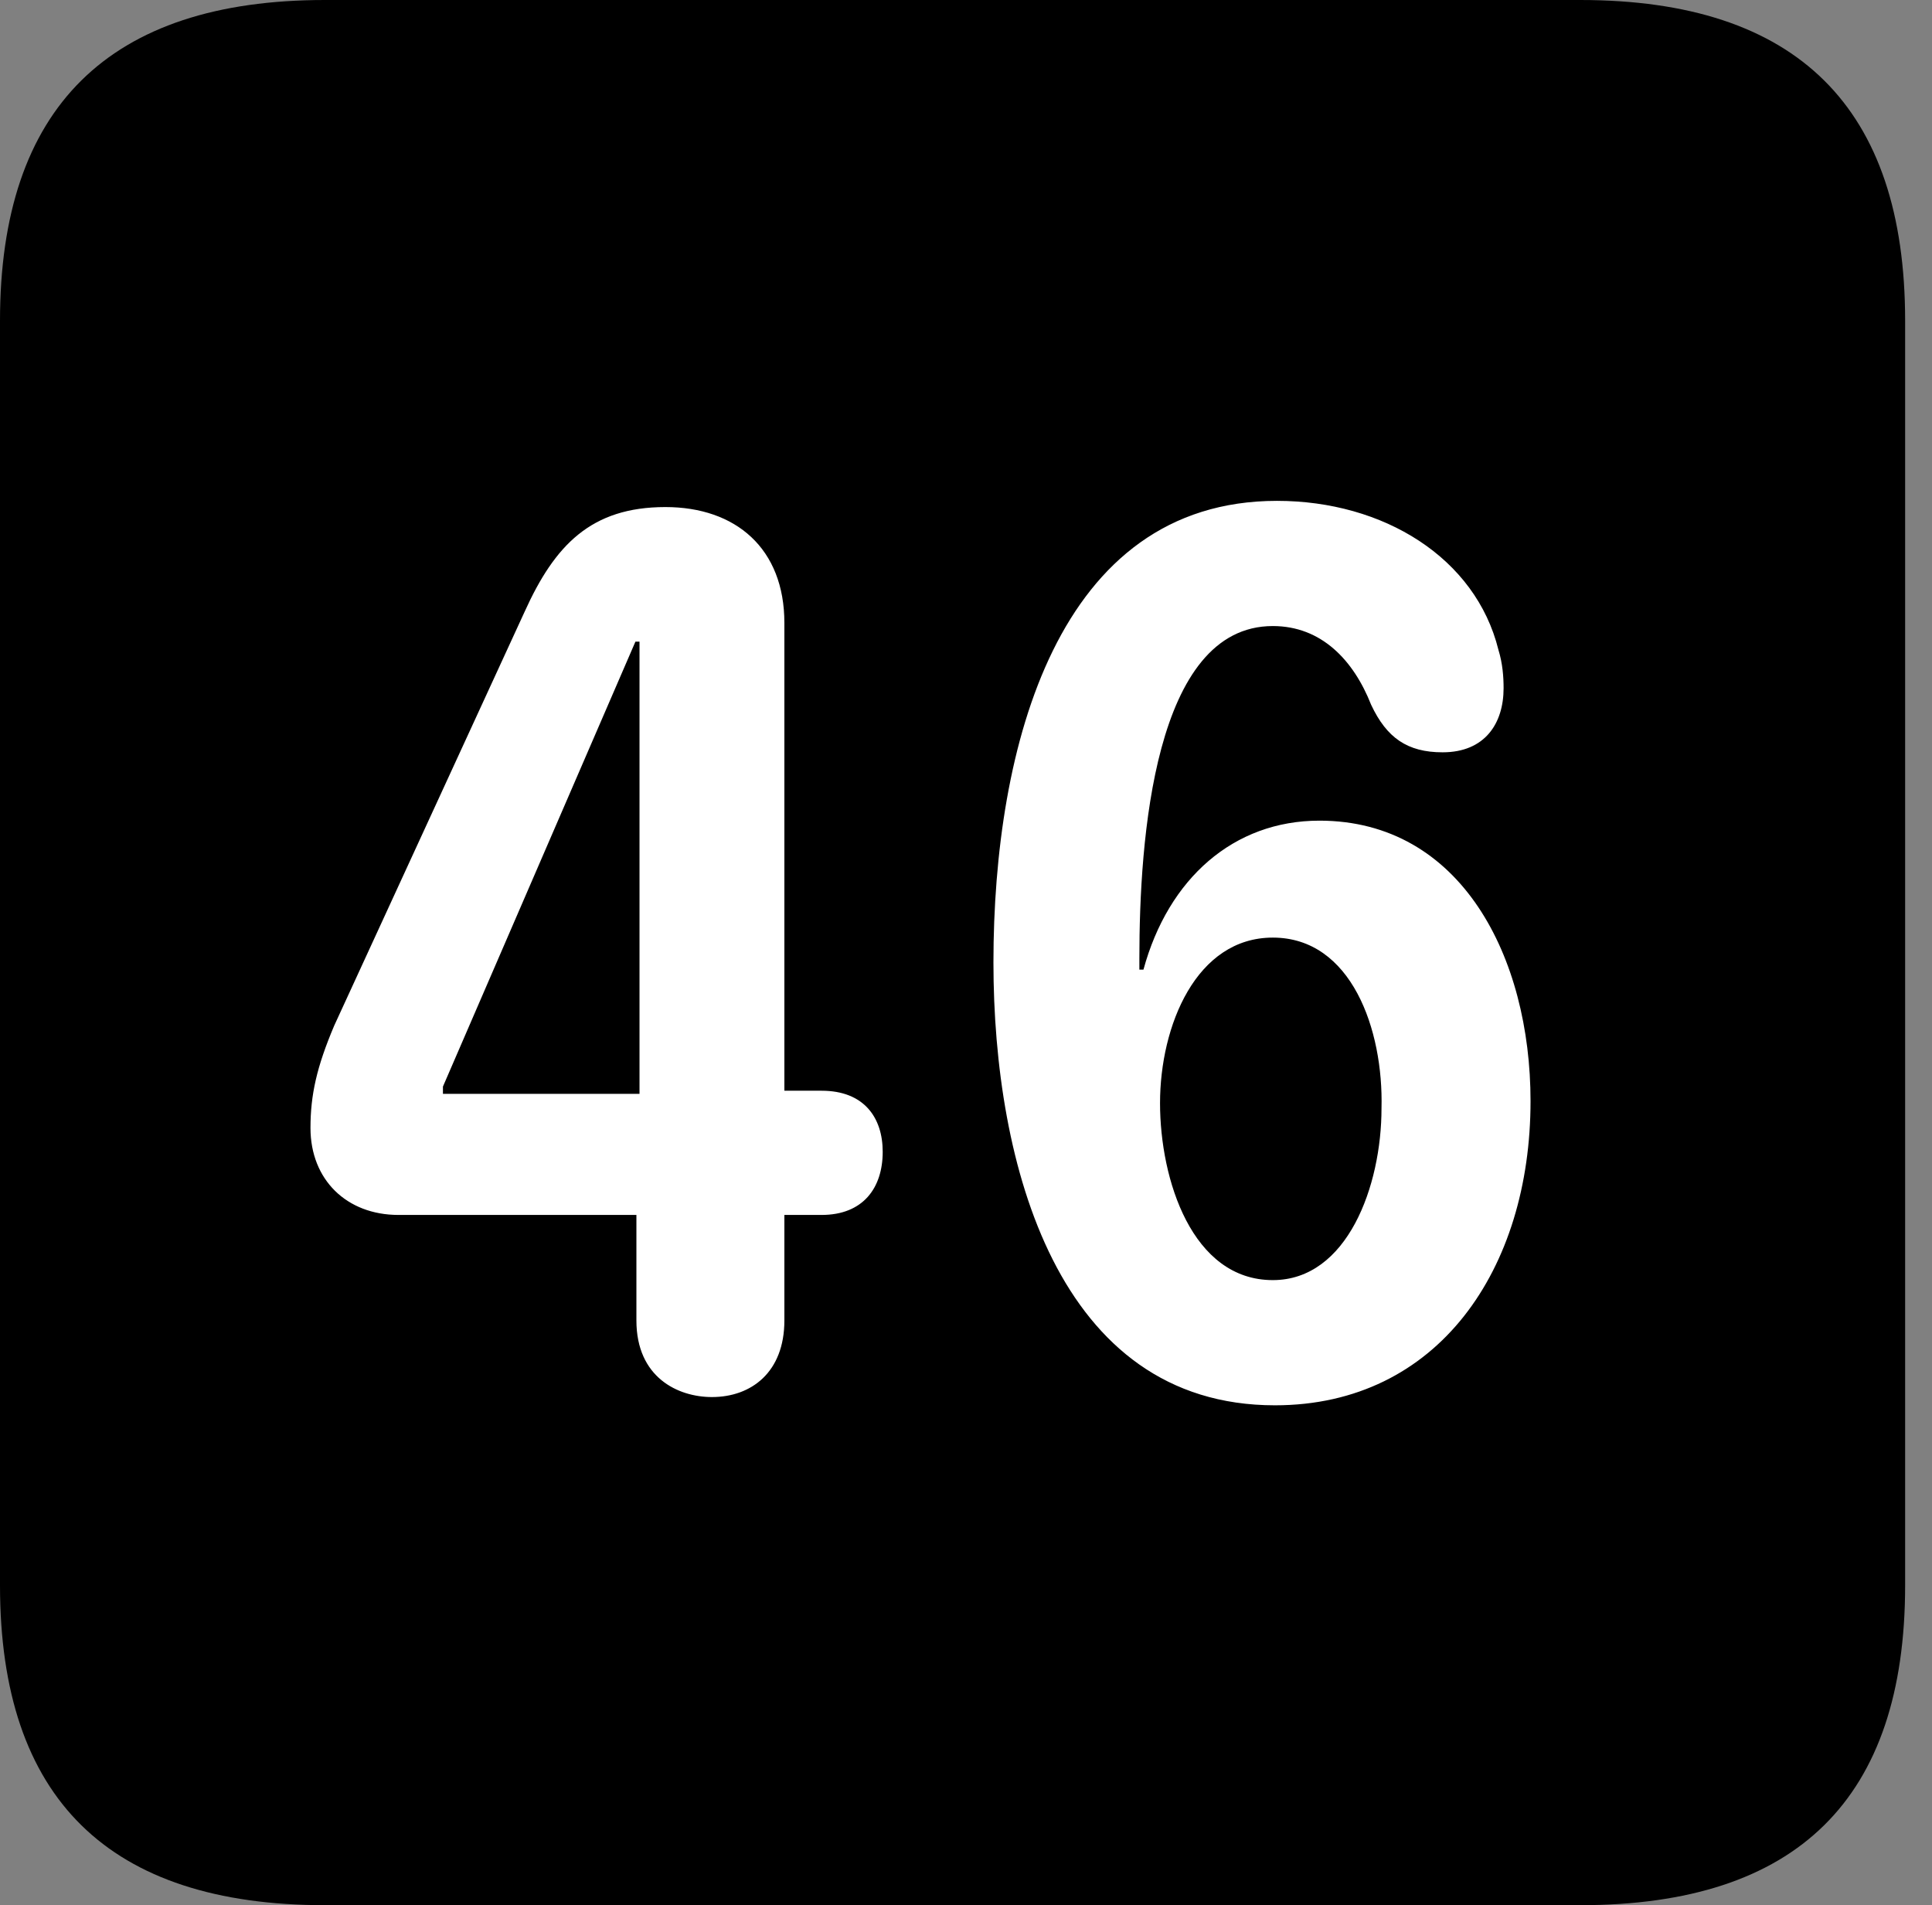 <svg version="1.1" xmlns="http://www.w3.org/2000/svg" xmlns:xlink="http://www.w3.org/1999/xlink" viewBox="0 0 25.525 25.17">
 <rect x="0" y="0" width="25.525" height="25.17" fill="#808080" stroke="none"/>
 <g>
  
  <path d="M4.293 25.17L20.877 25.17C23.748 25.17 25.17 23.762 25.17 20.945L25.17 4.238C25.17 1.422 23.748 0 20.877 0L4.293 0C1.436 0 0 1.422 0 4.238L0 20.945C0 23.762 1.436 25.17 4.293 25.17Z" style="fill:hsl(0 0 0/0.85)"></path>
  <path d="M9.406 18.457C8.955 18.457 8.408 18.197 8.408 17.445L8.408 16.051L5.264 16.051C4.58 16.051 4.102 15.586 4.102 14.902C4.102 14.465 4.184 14.096 4.416 13.549L6.932 8.08C7.328 7.205 7.807 6.699 8.791 6.699C9.721 6.699 10.363 7.246 10.363 8.23L10.363 14.41L10.855 14.41C11.416 14.41 11.662 14.766 11.662 15.217C11.662 15.695 11.402 16.051 10.855 16.051L10.363 16.051L10.363 17.445C10.363 18.129 9.926 18.457 9.406 18.457ZM8.449 14.451L8.449 8.477L8.395 8.477L5.852 14.355L5.852 14.451ZM16.844 18.566C13.973 18.566 13.125 15.381 13.125 12.715C13.125 9.857 13.973 6.617 16.871 6.617C18.279 6.617 19.496 7.369 19.797 8.586C19.852 8.764 19.865 8.941 19.865 9.092C19.865 9.557 19.619 9.939 19.059 9.939C18.594 9.939 18.32 9.748 18.115 9.311C17.883 8.723 17.459 8.271 16.816 8.271C15.244 8.271 15.053 11.102 15.053 12.66C15.053 12.701 15.053 12.756 15.053 12.81L15.107 12.81C15.435 11.607 16.297 10.842 17.432 10.842C19.305 10.842 20.221 12.646 20.221 14.547C20.221 16.762 19.004 18.566 16.844 18.566ZM16.816 16.912C17.801 16.912 18.252 15.668 18.252 14.643C18.279 13.604 17.855 12.387 16.816 12.387C15.805 12.387 15.326 13.549 15.326 14.574C15.326 15.586 15.75 16.912 16.816 16.912Z" style="fill:white"></path>
 </g>
</svg>